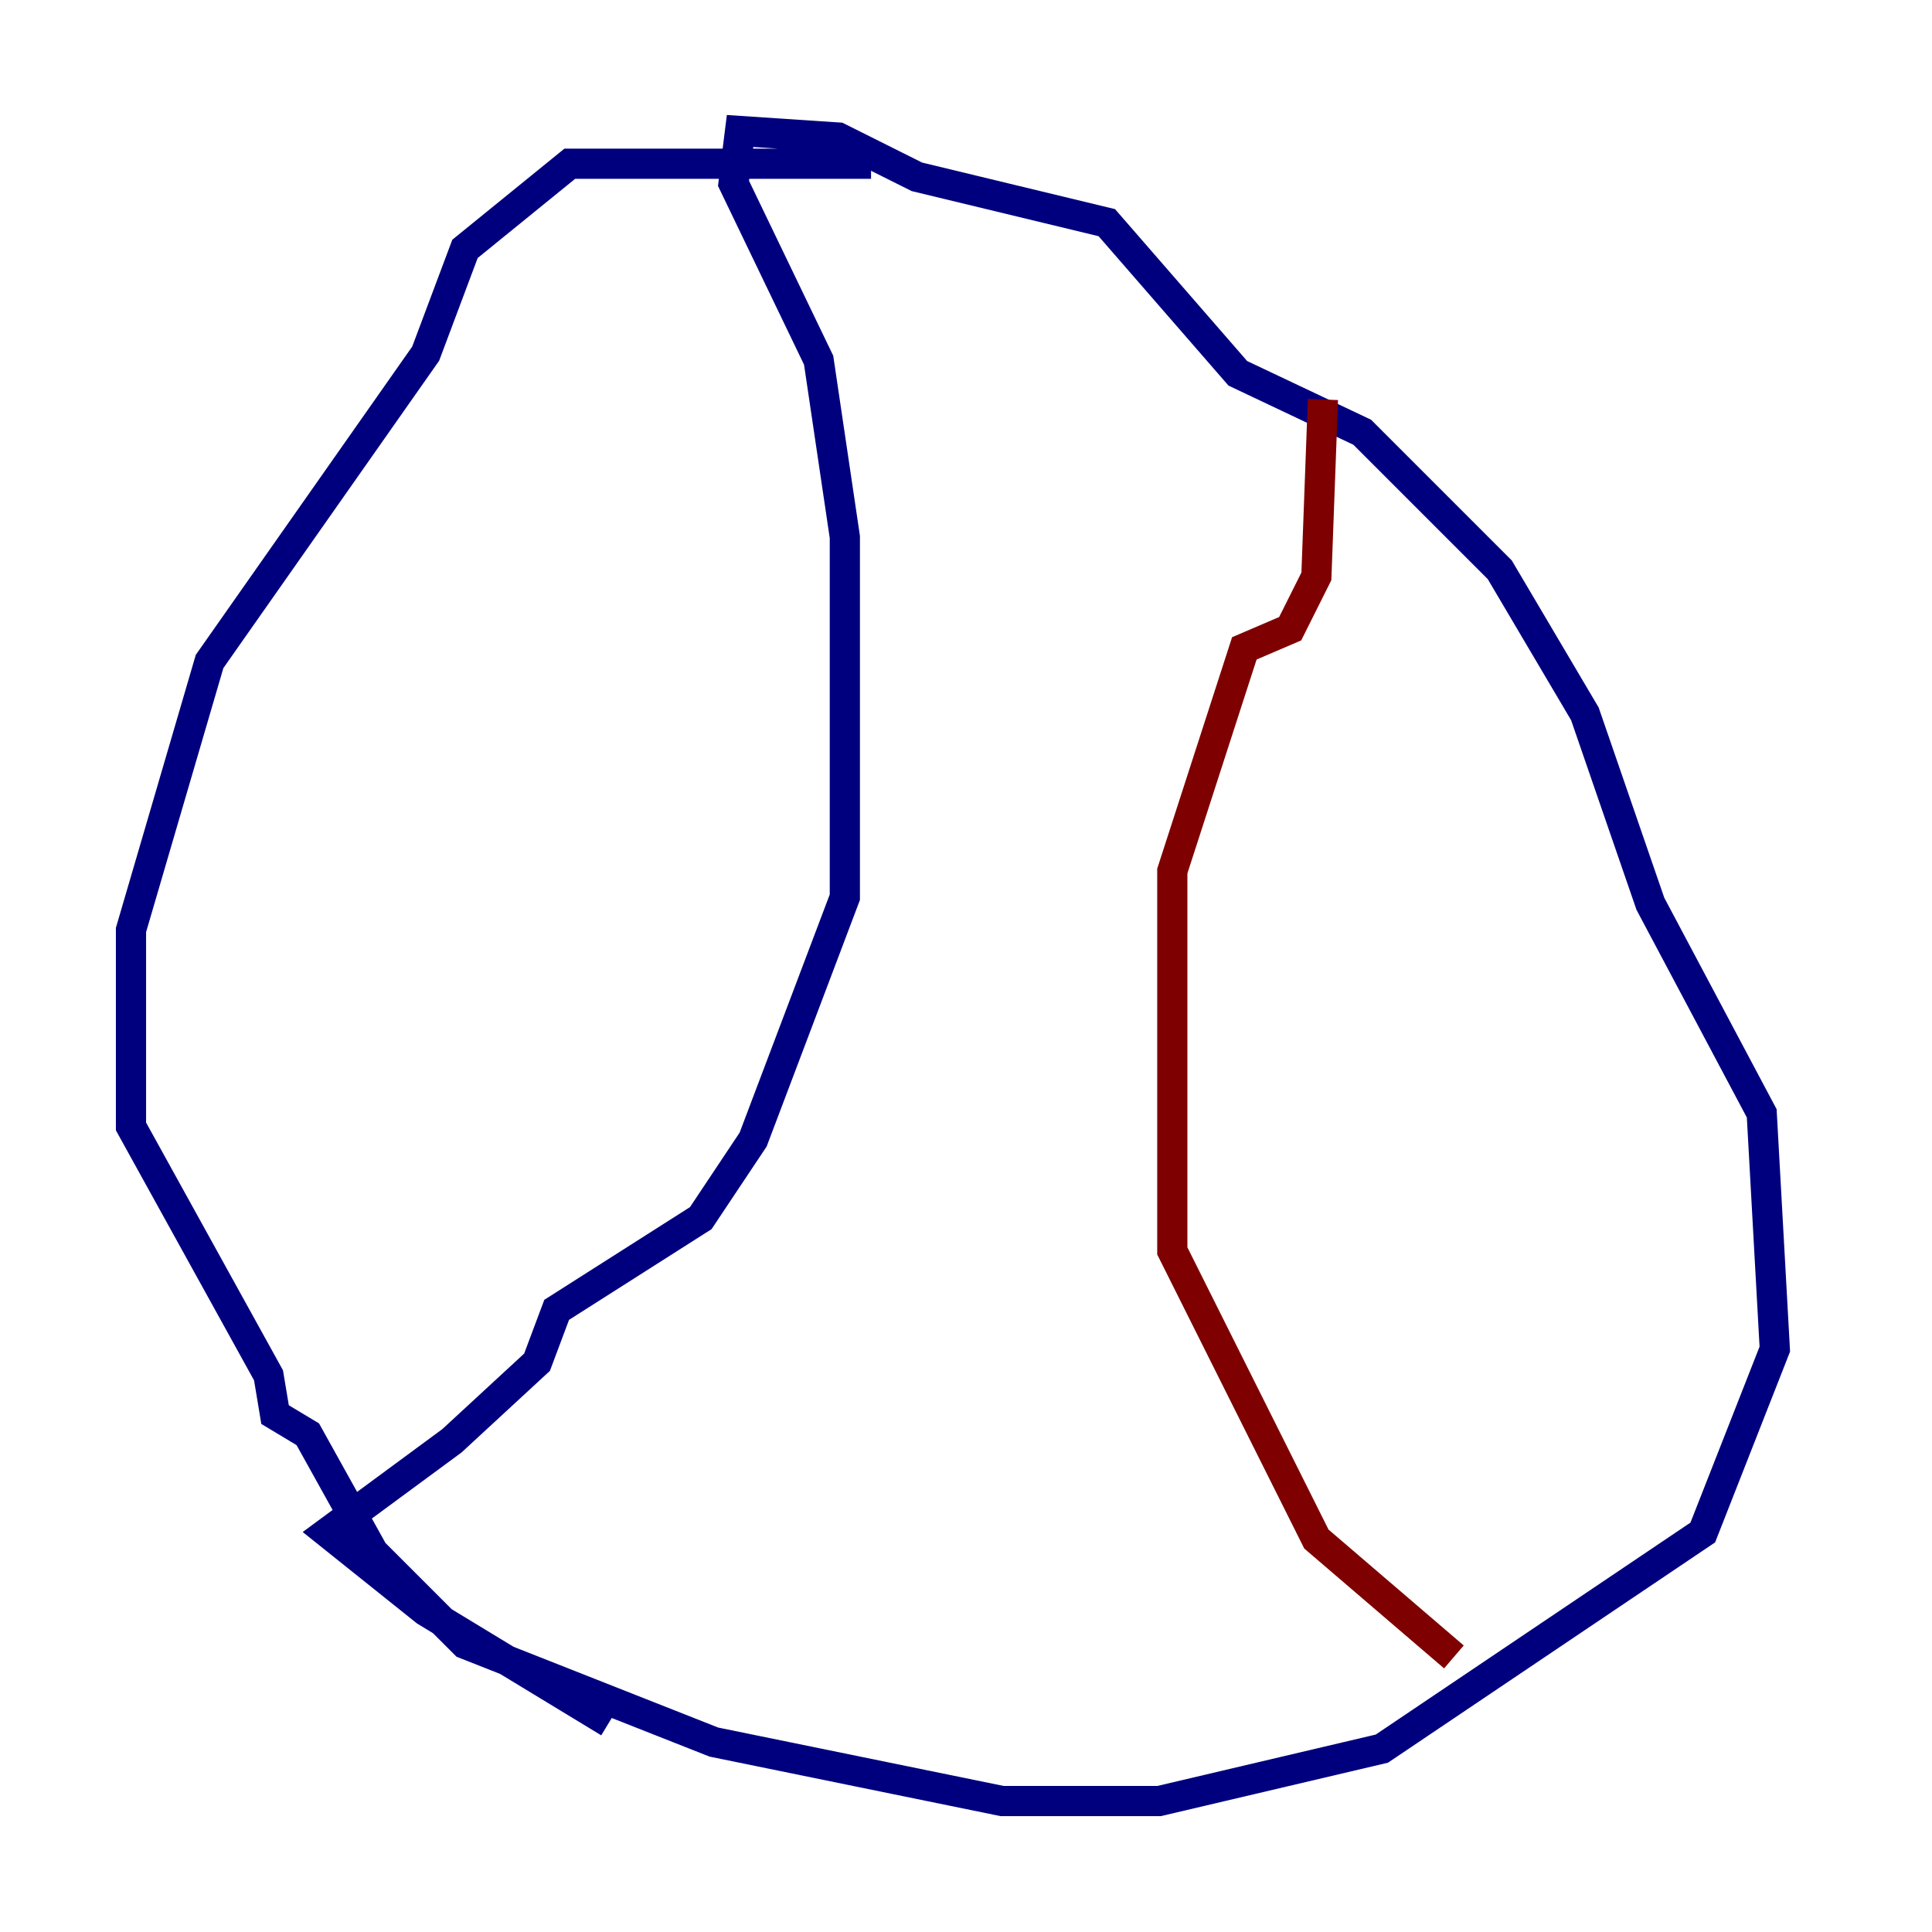 <?xml version="1.0" encoding="utf-8" ?>
<svg baseProfile="tiny" height="128" version="1.2" viewBox="0,0,128,128" width="128" xmlns="http://www.w3.org/2000/svg" xmlns:ev="http://www.w3.org/2001/xml-events" xmlns:xlink="http://www.w3.org/1999/xlink"><defs /><polyline fill="none" points="57.709,10.848 37.749,10.848 30.807,16.488 28.203,23.43 13.885,43.824 8.678,61.614 8.678,74.63 17.79,91.119 18.224,93.722 20.393,95.024 24.732,102.834 30.807,108.909 47.295,115.417 66.386,119.322 76.8,119.322 91.552,115.851 112.814,101.532 117.586,89.383 116.719,73.763 109.342,59.878 105.003,47.295 99.363,37.749 90.251,28.637 82.007,24.732 73.329,14.752 60.746,11.715 55.539,9.112 49.031,8.678 48.597,12.149 54.237,23.864 55.973,35.58 55.973,59.444 49.898,75.498 46.427,80.705 36.881,86.78 35.58,90.251 29.939,95.458 21.695,101.532 28.203,106.739 40.352,114.115" stroke="#00007f" stroke-width="2" /><polyline fill="none" points="96.325,109.776 87.214,101.966 77.668,82.875 77.668,57.709 82.441,42.956 85.478,41.654 87.214,38.183 87.647,26.468" stroke="#7f0000" stroke-width="2" /></svg>
